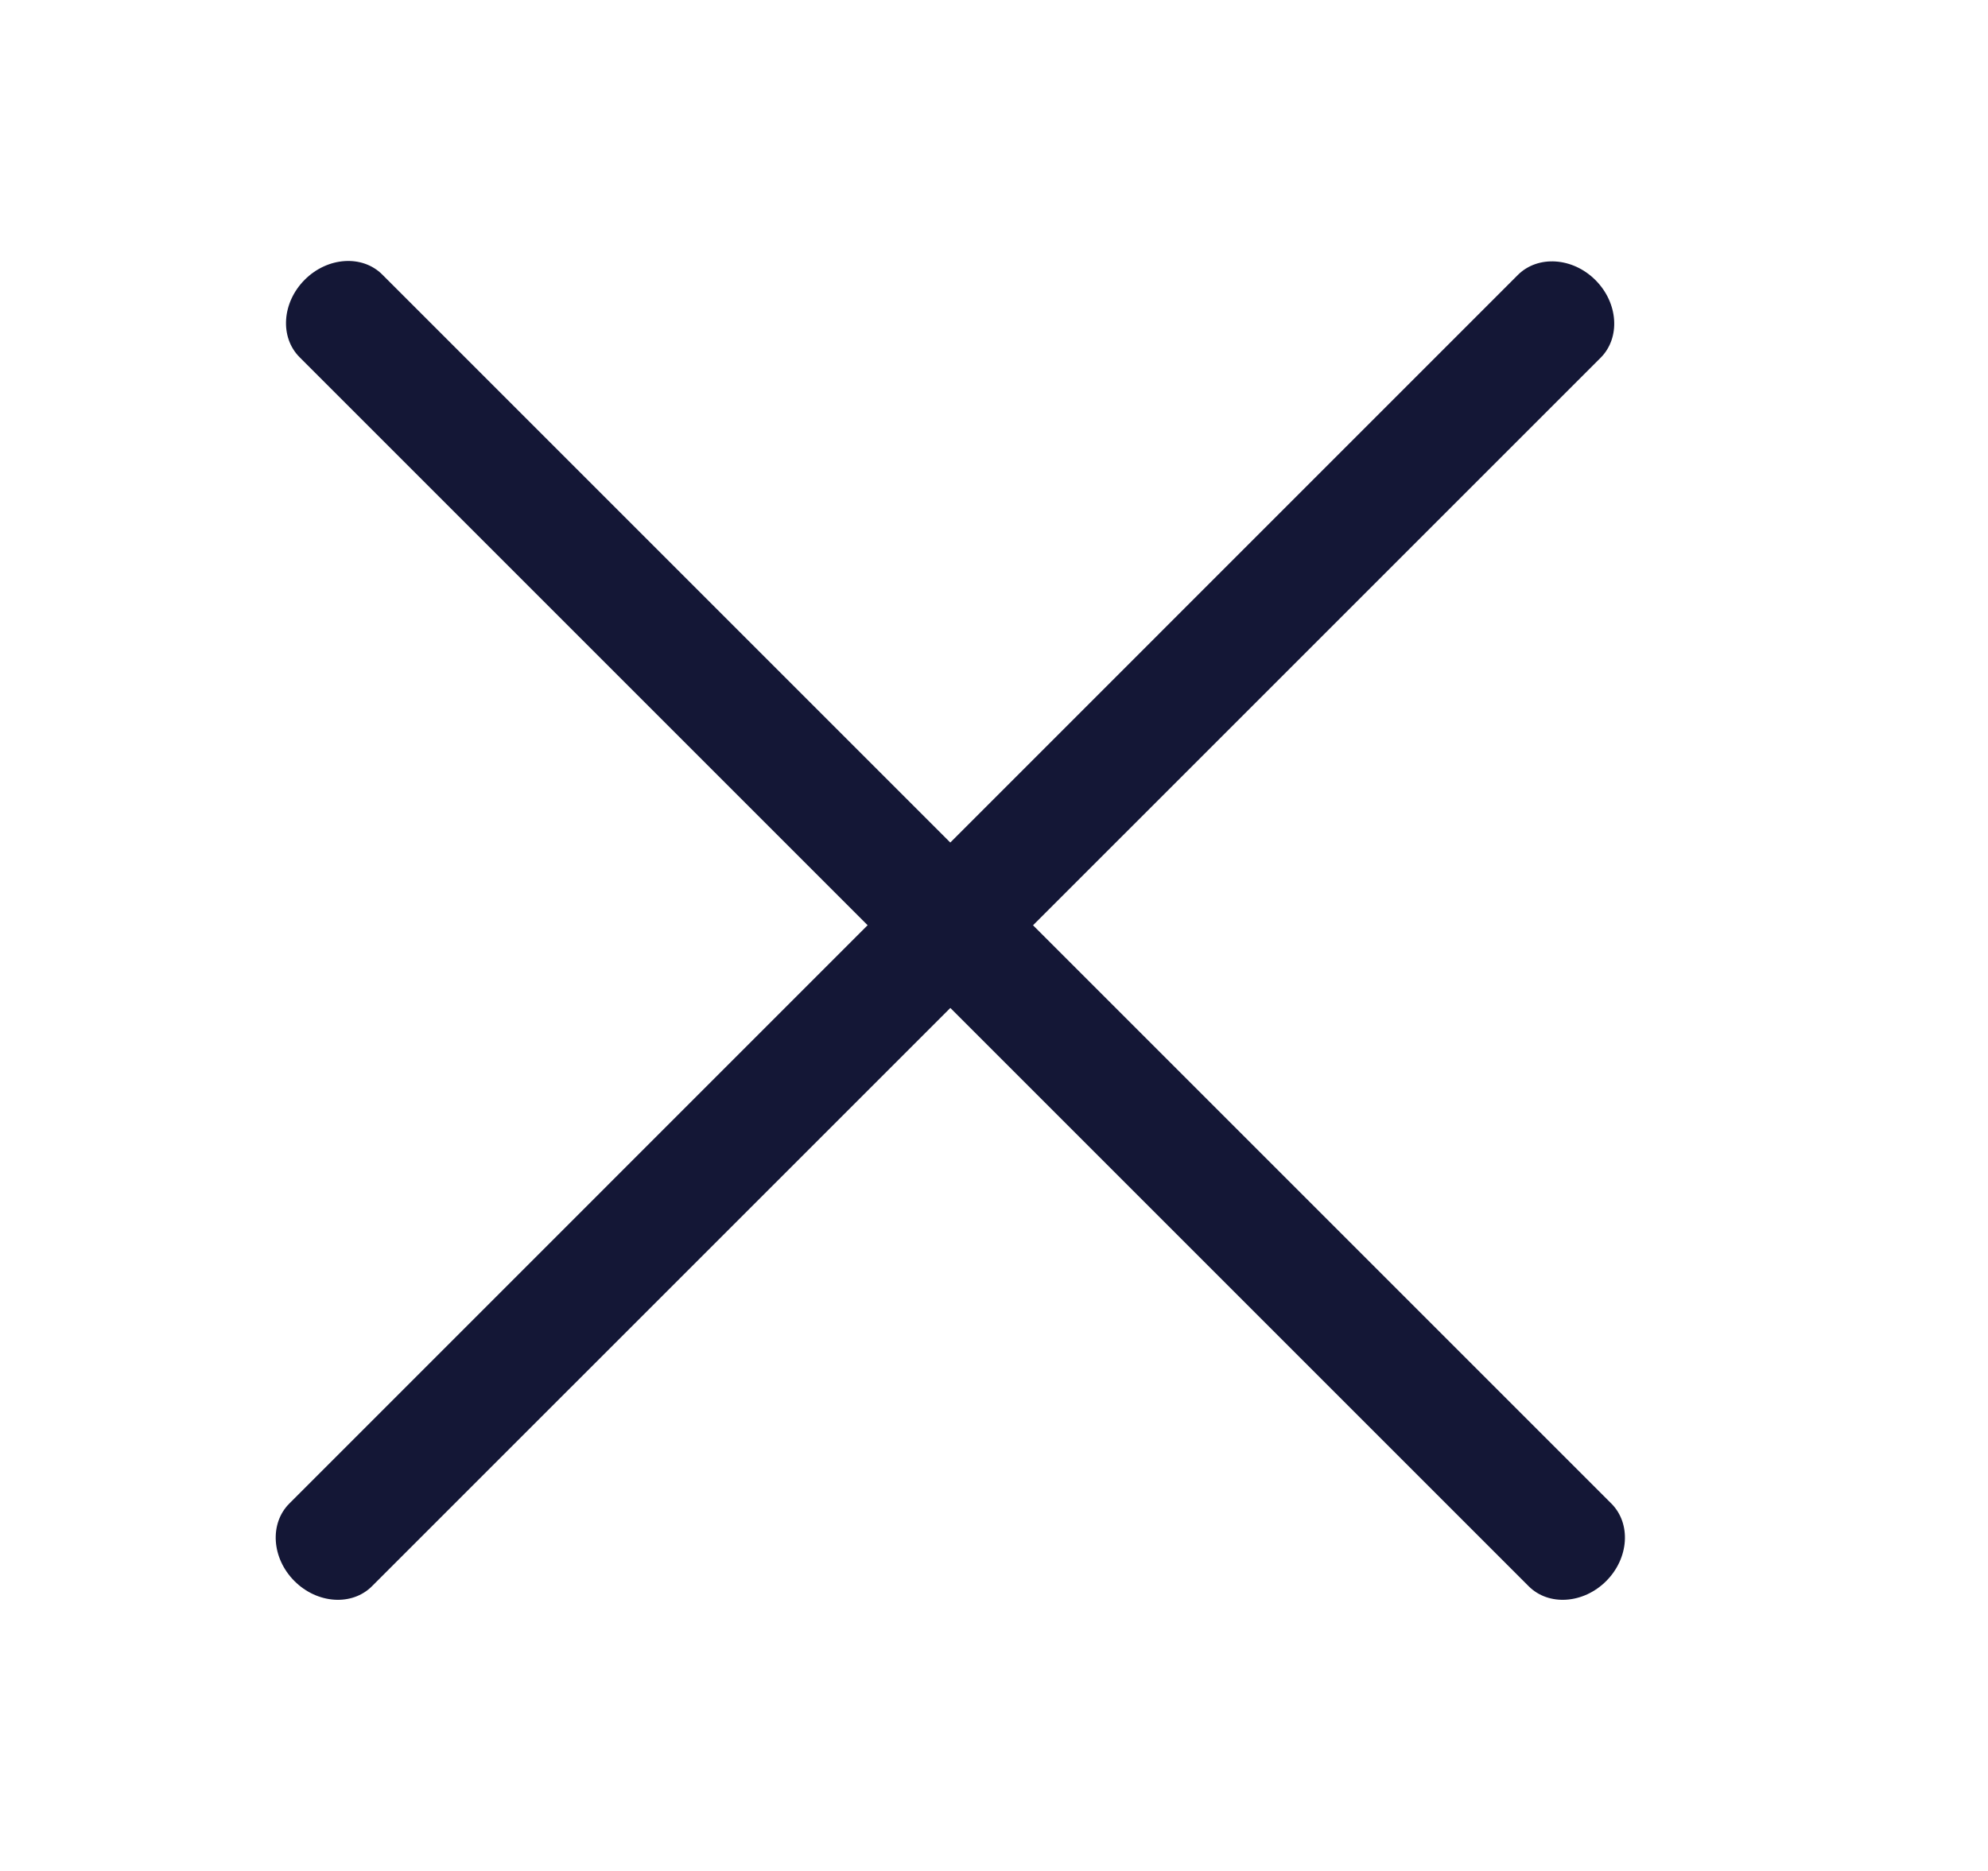 <svg width="17" height="16" viewBox="0 0 17 16" fill="none" xmlns="http://www.w3.org/2000/svg">
<path fill-rule="evenodd" clip-rule="evenodd" d="M13.643 2.395C13.839 2.591 13.858 2.888 13.688 3.059L3.181 13.565C3.01 13.736 2.713 13.716 2.518 13.521C2.323 13.326 2.303 13.029 2.474 12.858L12.98 2.351C13.151 2.181 13.448 2.2 13.643 2.395Z" fill="#141736"/>
<path fill-rule="evenodd" clip-rule="evenodd" d="M13.735 13.521C13.54 13.716 13.243 13.736 13.072 13.565L2.562 3.055C2.391 2.884 2.411 2.587 2.606 2.392C2.801 2.197 3.098 2.177 3.269 2.348L13.779 12.858C13.95 13.029 13.93 13.326 13.735 13.521Z" fill="#141736"/>
</svg>
